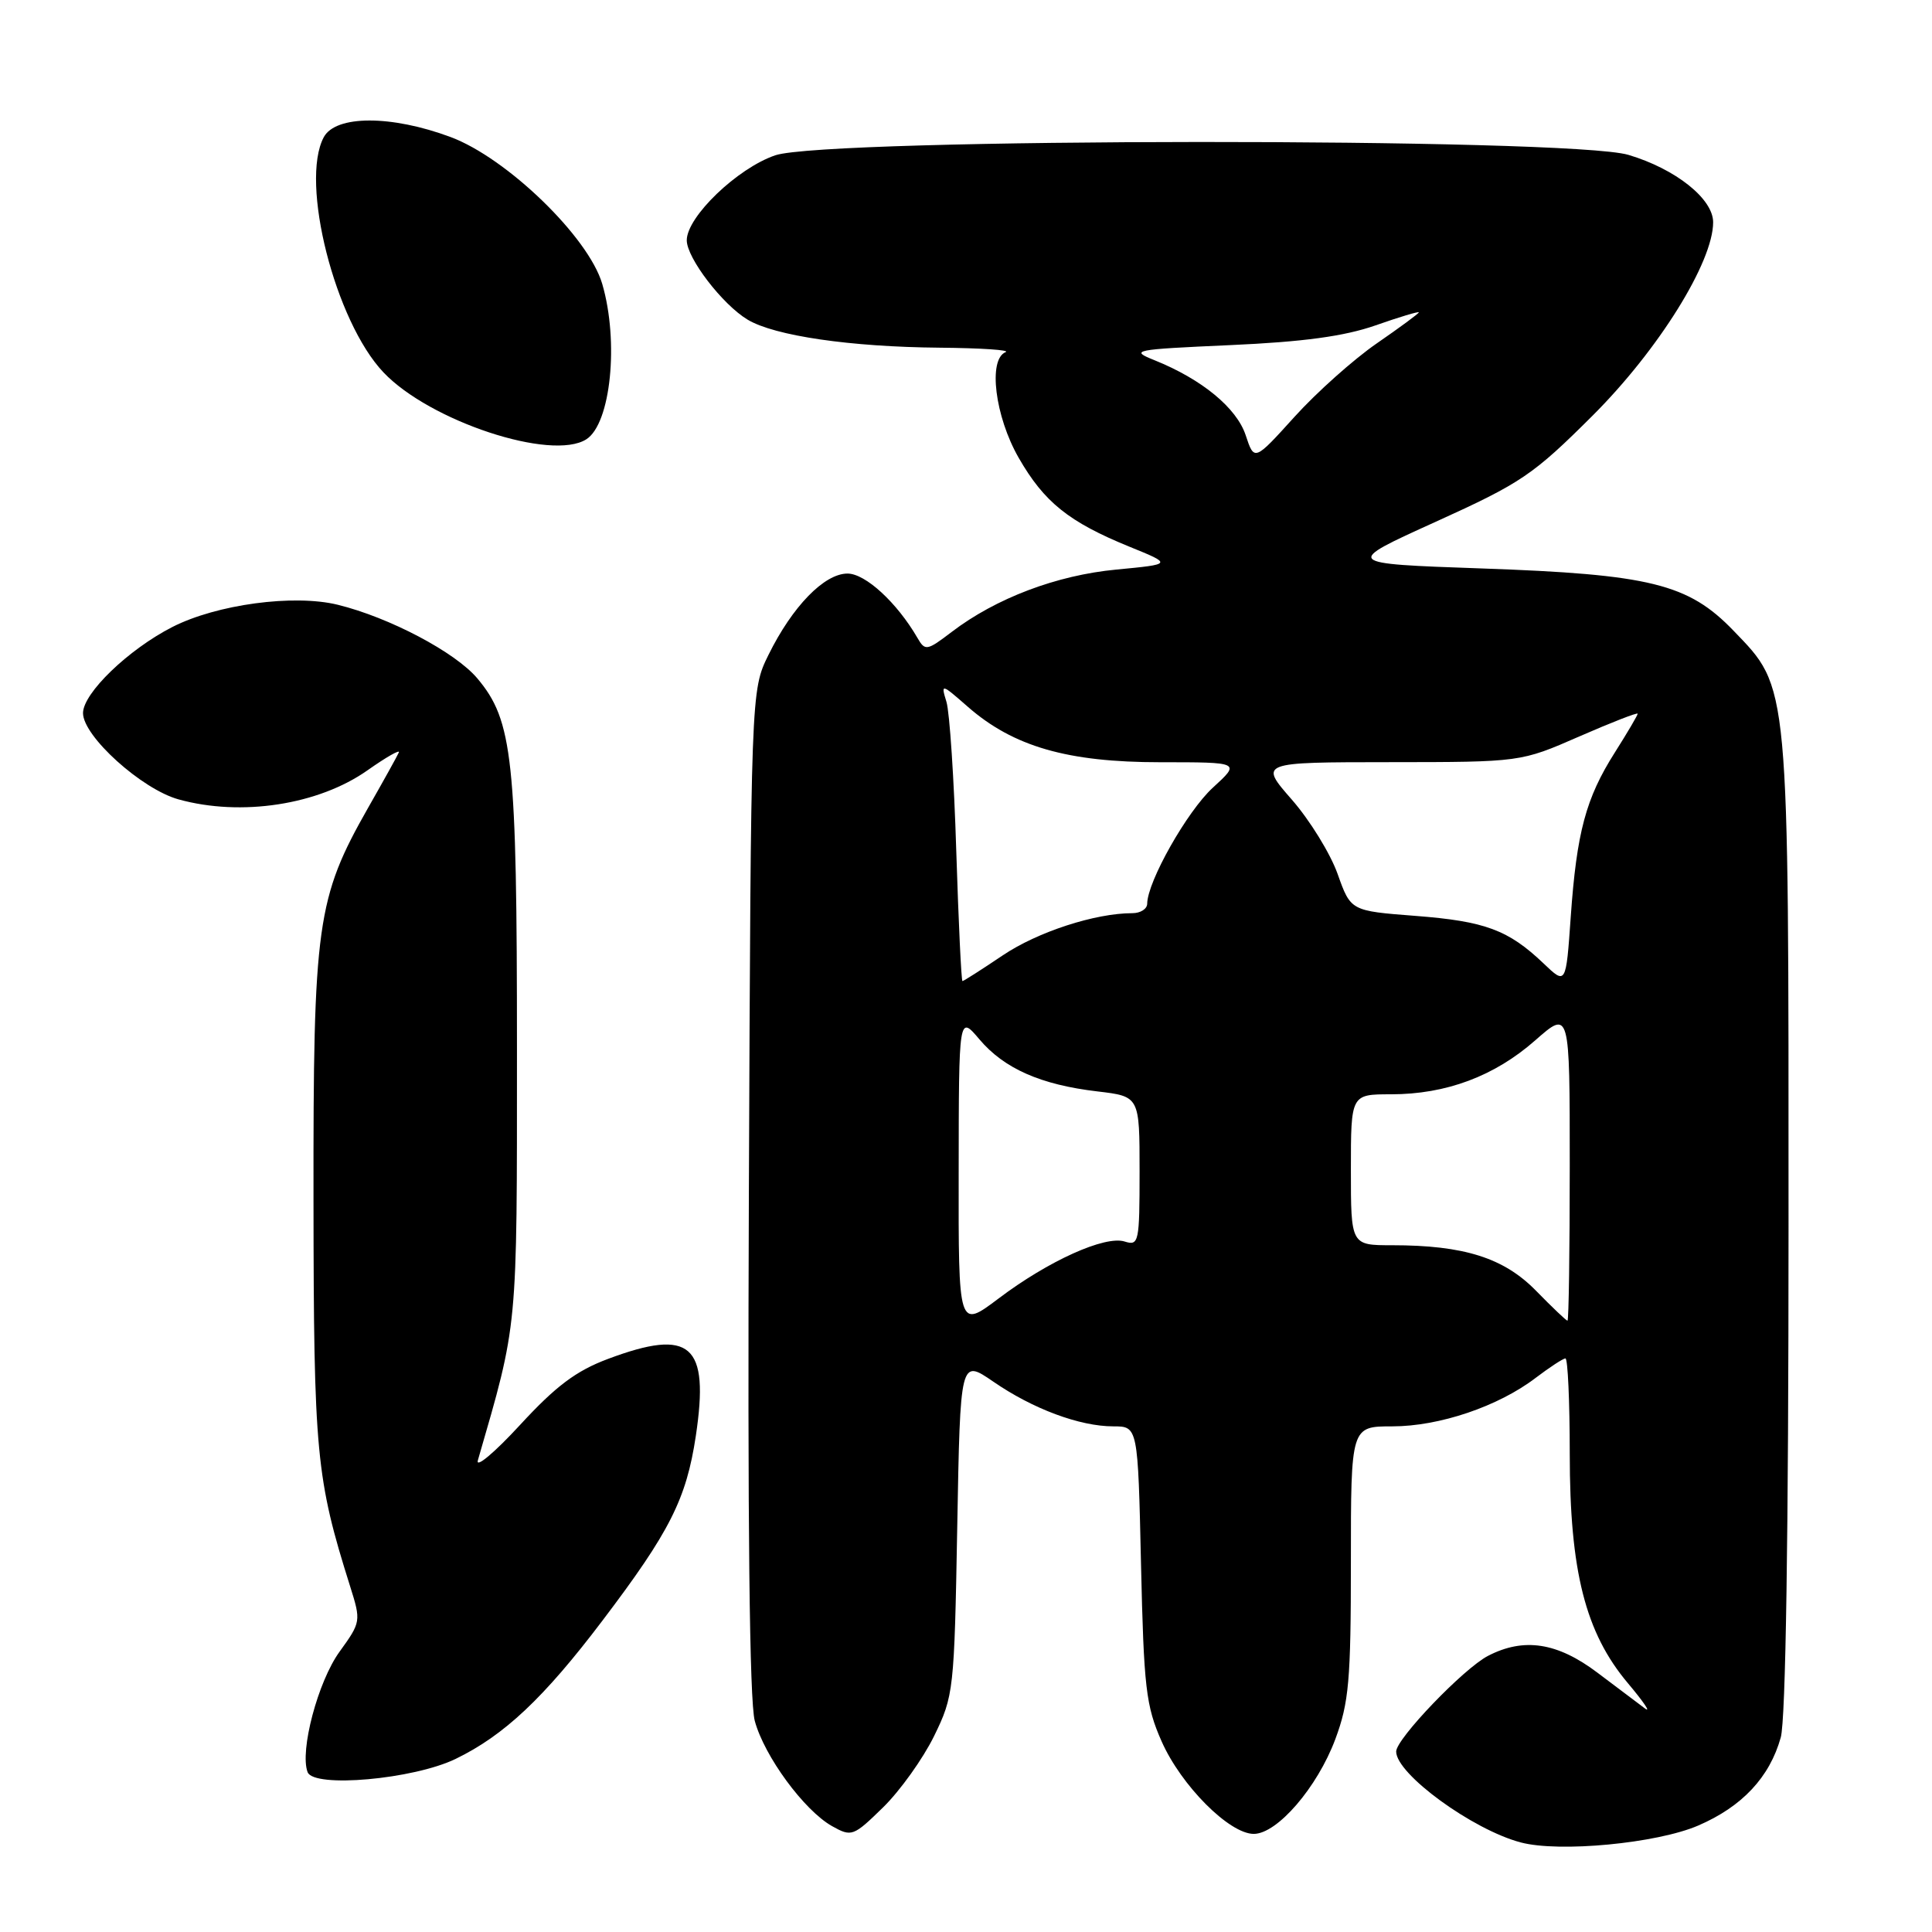 <?xml version="1.0" encoding="UTF-8" standalone="no"?>
<!DOCTYPE svg PUBLIC "-//W3C//DTD SVG 1.1//EN" "http://www.w3.org/Graphics/SVG/1.1/DTD/svg11.dtd" >
<svg xmlns="http://www.w3.org/2000/svg" xmlns:xlink="http://www.w3.org/1999/xlink" version="1.1" viewBox="0 0 256 256">
 <g >
 <path fill="currentColor"
d=" M 225.01 241.90 C 230.84 239.39 234.49 235.49 235.96 230.22 C 236.62 227.84 236.99 203.42 236.99 162.43 C 237.00 89.88 237.13 91.29 229.70 83.57 C 223.71 77.35 218.66 76.10 196.26 75.32 C 178.01 74.68 178.01 74.68 190.26 69.13 C 201.59 63.99 203.14 62.94 211.06 55.04 C 219.76 46.35 227.00 34.73 227.00 29.45 C 227.00 26.34 222.02 22.38 215.77 20.52 C 207.98 18.21 109.53 18.26 102.72 20.58 C 97.70 22.29 91.00 28.73 91.00 31.84 C 91.00 34.19 95.73 40.36 99.07 42.36 C 102.64 44.50 112.69 45.97 124.50 46.07 C 130.00 46.12 133.94 46.38 133.25 46.66 C 130.90 47.61 131.83 55.17 134.98 60.66 C 138.36 66.55 141.63 69.17 149.68 72.45 C 155.36 74.76 155.36 74.76 147.93 75.47 C 140.00 76.22 131.96 79.27 126.11 83.73 C 122.82 86.24 122.58 86.28 121.57 84.53 C 118.85 79.84 114.67 76.00 112.30 76.00 C 109.22 76.00 104.99 80.36 101.83 86.77 C 99.50 91.50 99.50 91.50 99.23 157.82 C 99.05 201.76 99.31 225.44 100.01 228.02 C 101.27 232.70 106.55 239.89 110.25 241.97 C 112.84 243.42 113.07 243.34 117.01 239.49 C 119.26 237.29 122.30 233.04 123.77 230.04 C 126.37 224.72 126.45 224.02 126.84 202.32 C 127.24 180.07 127.24 180.07 131.61 183.07 C 136.86 186.69 143.07 189.00 147.52 189.00 C 150.78 189.00 150.78 189.00 151.19 207.25 C 151.56 223.63 151.84 226.04 153.92 230.74 C 156.51 236.60 162.89 243.00 166.13 243.00 C 169.24 243.00 174.54 236.85 176.93 230.47 C 178.74 225.61 179.00 222.69 179.00 206.96 C 179.00 189.00 179.00 189.00 184.49 189.00 C 190.72 189.00 198.53 186.36 203.49 182.57 C 205.35 181.16 207.12 180.00 207.43 180.00 C 207.74 180.00 208.00 185.69 208.00 192.64 C 208.00 208.20 210.07 216.35 215.72 223.05 C 217.78 225.50 218.80 227.00 217.98 226.39 C 217.17 225.77 214.33 223.64 211.67 221.64 C 206.36 217.63 201.92 216.95 197.17 219.41 C 193.94 221.08 185.00 230.40 185.00 232.09 C 185.00 235.06 195.11 242.44 201.50 244.13 C 206.61 245.49 219.52 244.26 225.01 241.90 Z  M 60.36 233.07 C 66.80 229.95 72.06 225.00 79.82 214.75 C 88.76 202.96 90.94 198.63 92.20 190.27 C 94.02 178.12 91.55 175.95 80.57 180.06 C 76.34 181.64 73.65 183.66 68.91 188.81 C 65.52 192.49 63.00 194.60 63.32 193.50 C 68.65 175.08 68.50 176.69 68.50 139.00 C 68.50 100.52 67.96 95.49 63.25 89.89 C 60.33 86.42 51.59 81.81 44.74 80.13 C 38.92 78.71 28.72 80.08 22.84 83.08 C 17.02 86.05 11.00 91.85 11.00 94.49 C 11.00 97.55 18.76 104.56 23.65 105.92 C 31.96 108.23 42.21 106.65 48.71 102.06 C 51.18 100.32 53.04 99.26 52.85 99.70 C 52.66 100.14 50.83 103.44 48.78 107.03 C 41.96 119.04 41.50 122.36 41.54 159.00 C 41.57 192.63 41.88 195.87 46.39 210.19 C 47.85 214.82 47.83 214.93 45.00 218.85 C 42.13 222.80 39.69 232.02 40.76 234.82 C 41.58 236.95 54.78 235.77 60.36 233.07 Z  M 77.69 58.21 C 80.93 56.15 82.04 45.29 79.80 37.62 C 77.99 31.42 67.17 20.94 59.71 18.16 C 51.86 15.23 44.48 15.24 42.90 18.18 C 39.72 24.14 44.39 42.57 50.81 49.34 C 56.94 55.81 73.09 61.14 77.69 58.21 Z  M 127.03 155.28 C 127.05 134.50 127.05 134.50 129.78 137.72 C 133.05 141.59 137.91 143.74 145.43 144.62 C 151.00 145.28 151.00 145.28 151.00 155.21 C 151.00 164.63 150.90 165.10 149.03 164.51 C 146.42 163.68 138.91 167.07 132.30 172.07 C 127.00 176.06 127.00 176.06 127.03 155.28 Z  M 203.55 171.05 C 199.27 166.67 194.00 165.00 184.45 165.00 C 179.00 165.00 179.00 165.00 179.00 155.00 C 179.00 145.00 179.00 145.00 184.32 145.00 C 191.62 145.00 198.04 142.60 203.44 137.84 C 208.00 133.83 208.00 133.83 208.00 154.42 C 208.00 165.74 207.87 175.00 207.70 175.00 C 207.54 175.00 205.67 173.22 203.55 171.05 Z  M 204.53 127.66 C 199.87 123.22 196.79 122.07 187.56 121.36 C 178.98 120.70 178.98 120.70 177.24 115.80 C 176.28 113.10 173.55 108.67 171.17 105.95 C 166.84 101.00 166.84 101.00 184.17 100.99 C 201.50 100.98 201.50 100.98 209.25 97.59 C 213.51 95.73 217.00 94.37 217.00 94.57 C 217.00 94.77 215.64 97.08 213.98 99.70 C 210.13 105.76 208.92 110.28 208.13 121.50 C 207.50 130.50 207.50 130.50 204.53 127.66 Z  M 126.71 112.75 C 126.42 103.26 125.83 94.38 125.41 93.00 C 124.66 90.55 124.71 90.56 128.24 93.65 C 134.27 98.93 141.46 101.00 153.73 101.00 C 164.39 101.00 164.39 101.00 160.71 104.37 C 157.31 107.48 152.03 116.82 152.01 119.75 C 152.00 120.44 151.12 121.00 150.05 121.00 C 145.11 121.00 137.49 123.48 132.87 126.59 C 130.08 128.47 127.68 130.00 127.53 130.00 C 127.38 130.00 127.01 122.24 126.71 112.75 Z  M 165.06 57.67 C 163.86 54.05 159.26 50.26 153.00 47.74 C 149.66 46.40 150.12 46.31 163.00 45.73 C 172.69 45.30 178.12 44.56 182.25 43.12 C 185.41 42.01 188.00 41.23 188.00 41.39 C 188.00 41.54 185.49 43.39 182.43 45.50 C 179.37 47.61 174.46 51.99 171.53 55.23 C 166.20 61.12 166.20 61.12 165.06 57.67 Z "/>
</g>
</svg>